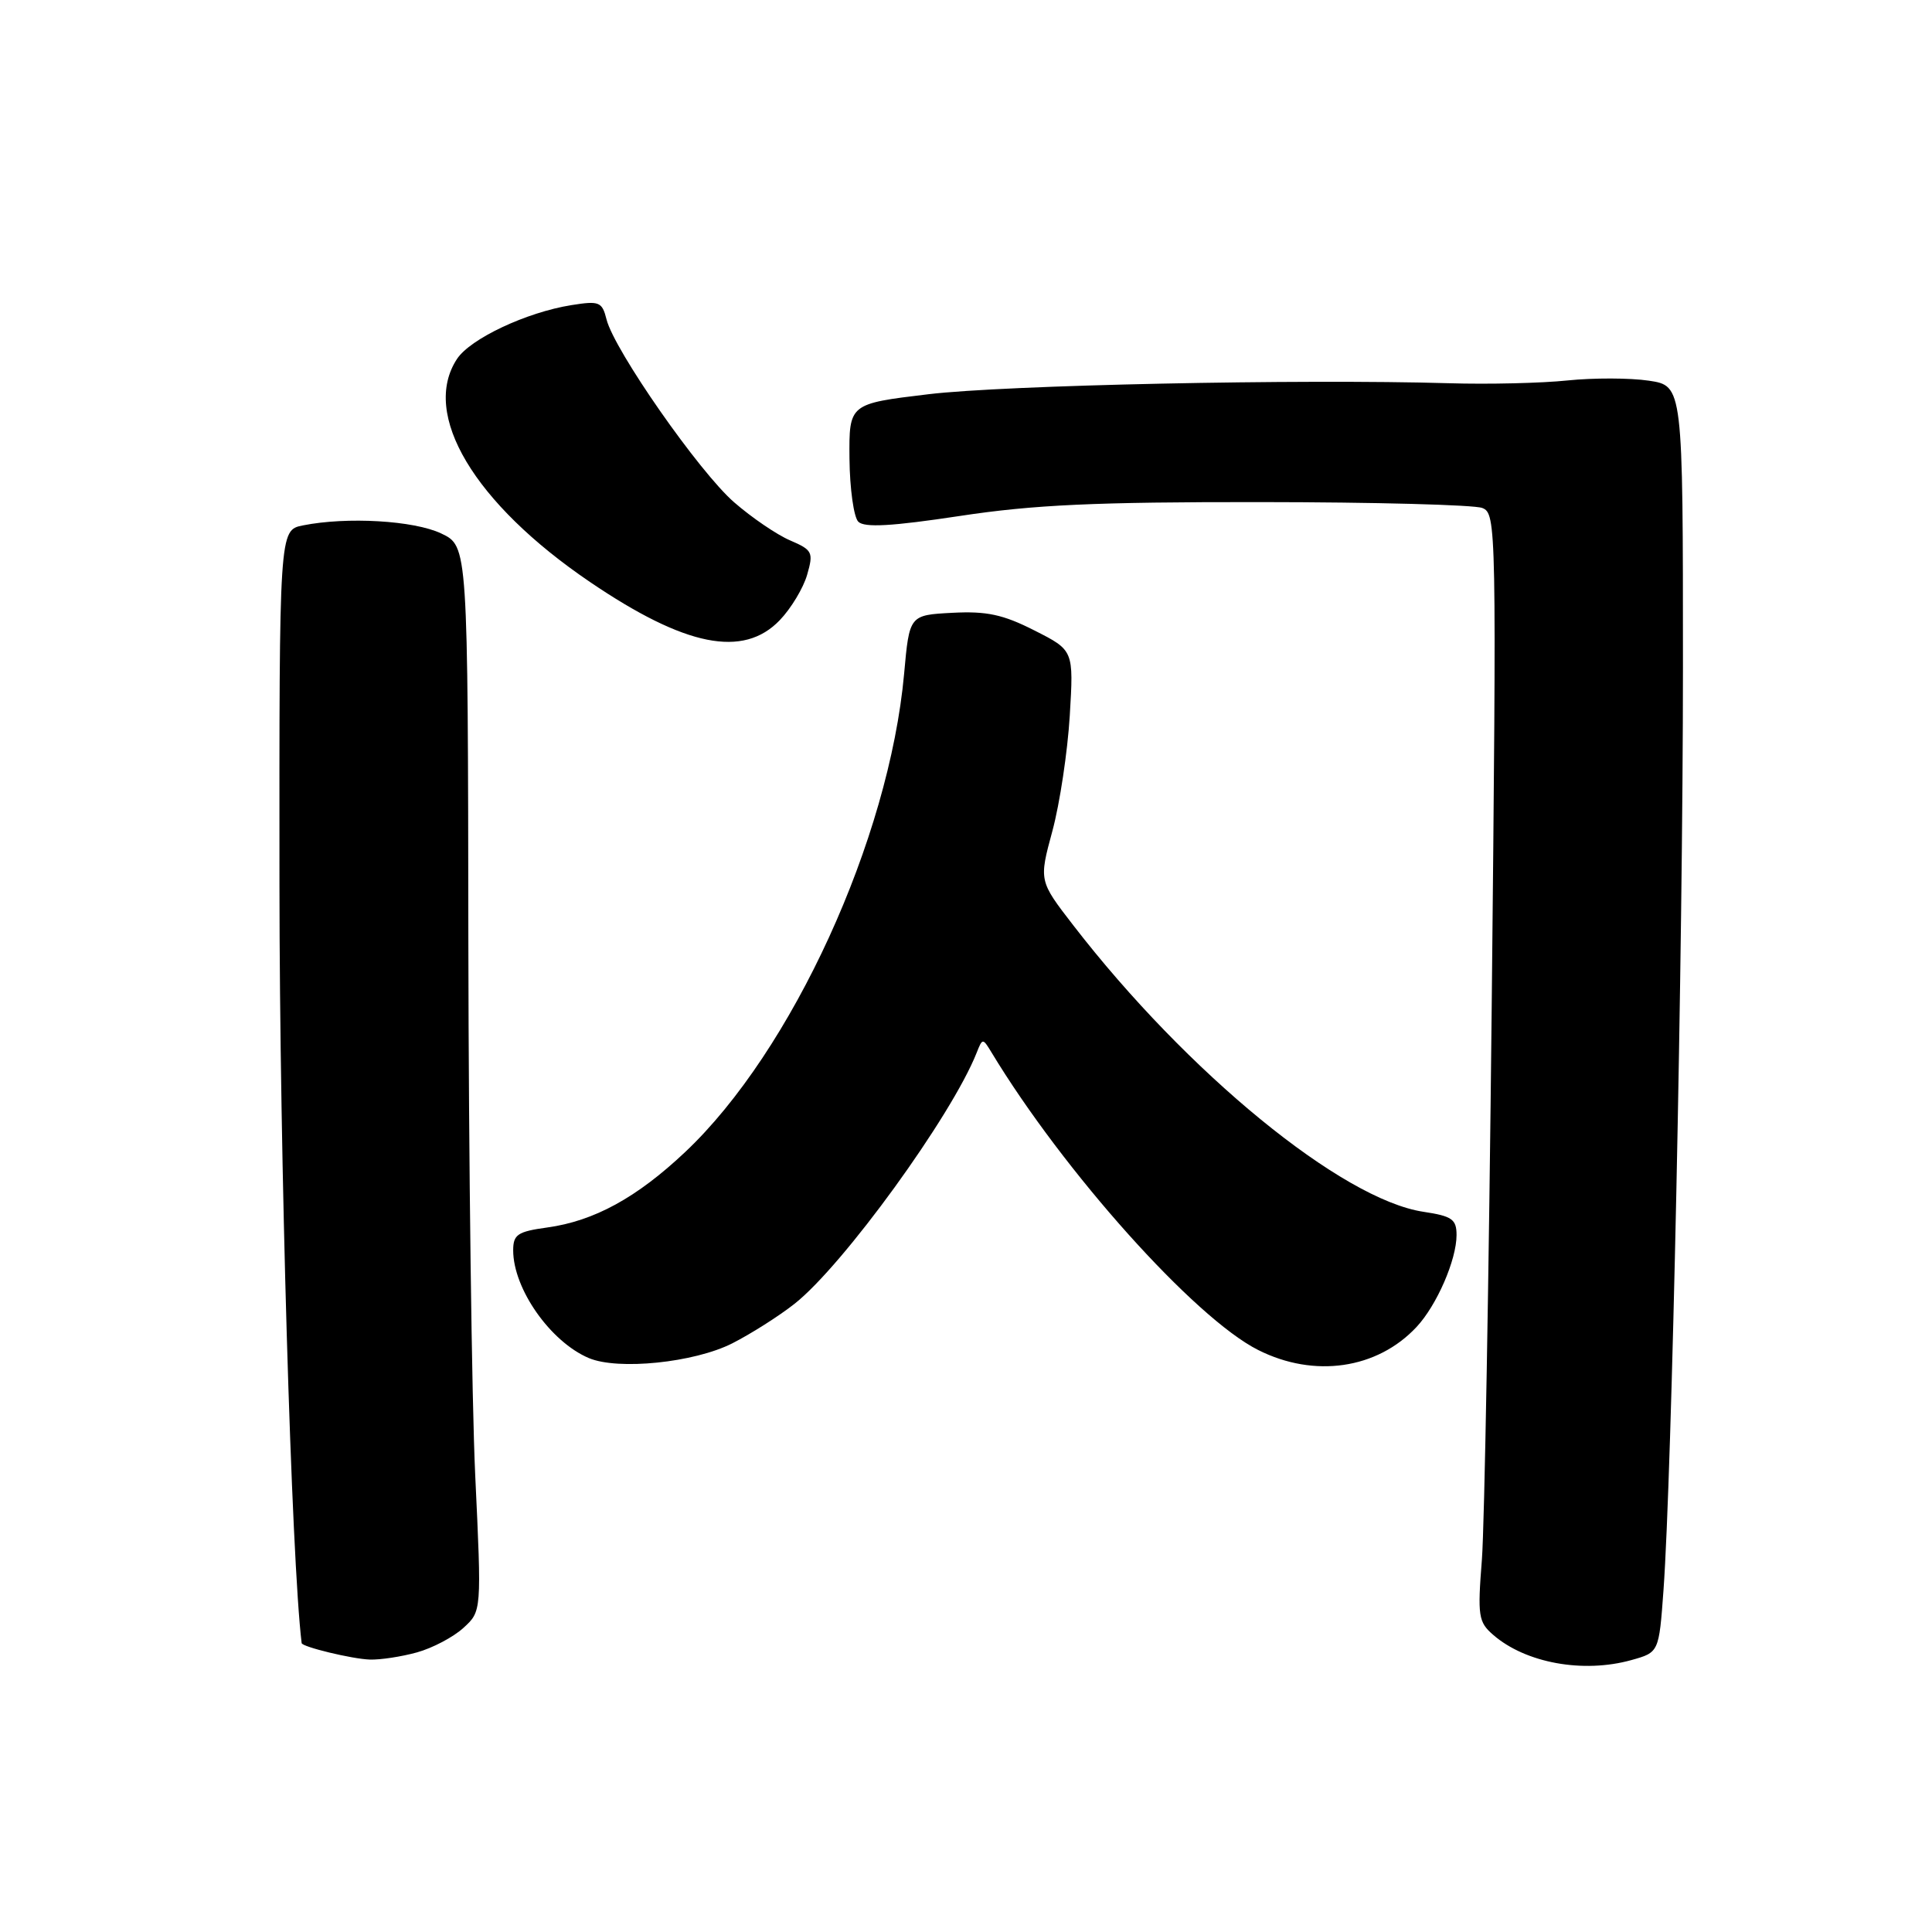 <?xml version="1.0" encoding="UTF-8" standalone="no"?>
<!DOCTYPE svg PUBLIC "-//W3C//DTD SVG 1.1//EN" "http://www.w3.org/Graphics/SVG/1.1/DTD/svg11.dtd" >
<svg xmlns="http://www.w3.org/2000/svg" xmlns:xlink="http://www.w3.org/1999/xlink" version="1.1" viewBox="0 0 256 256">
 <g >
 <path fill="currentColor"
d=" M 216.16 219.97 C 219.82 218.95 219.82 218.95 220.42 210.73 C 221.53 195.35 223.00 125.84 223.00 88.41 C 223.00 51.12 223.00 51.12 218.47 50.44 C 215.98 50.07 211.14 50.06 207.72 50.41 C 204.30 50.77 197.22 50.94 192.00 50.78 C 172.25 50.20 133.10 51.02 123.00 52.24 C 112.50 53.50 112.50 53.50 112.56 60.76 C 112.60 64.76 113.13 68.53 113.73 69.13 C 114.54 69.94 118.18 69.73 127.17 68.37 C 136.98 66.88 145.12 66.51 167.00 66.53 C 182.12 66.54 195.36 66.89 196.41 67.31 C 198.28 68.04 198.31 69.64 197.66 133.28 C 197.29 169.15 196.70 202.16 196.36 206.64 C 195.77 214.15 195.89 214.93 197.87 216.64 C 202.16 220.36 209.77 221.75 216.16 219.97 Z  M 55.25 218.95 C 57.31 218.38 60.08 216.92 61.41 215.70 C 63.82 213.50 63.82 213.50 62.97 195.50 C 62.51 185.60 62.10 153.85 62.06 124.94 C 62.00 72.37 62.00 72.37 58.47 70.69 C 54.86 68.97 45.98 68.45 40.13 69.62 C 37.00 70.25 37.00 70.25 37.03 117.37 C 37.05 153.35 38.61 206.57 39.97 217.72 C 40.03 218.22 46.68 219.83 49.00 219.90 C 50.38 219.95 53.19 219.52 55.25 218.95 Z  M 97.03 178.00 C 99.49 176.75 103.20 174.40 105.28 172.76 C 111.71 167.70 126.10 147.86 129.41 139.50 C 130.18 137.55 130.22 137.54 131.35 139.40 C 140.92 155.24 158.30 174.65 166.71 178.88 C 174.15 182.63 182.49 181.41 187.70 175.83 C 190.38 172.96 193.00 166.94 193.00 163.65 C 193.00 161.56 192.40 161.14 188.62 160.57 C 177.83 158.95 157.34 142.19 142.21 122.60 C 137.66 116.71 137.66 116.71 139.45 110.10 C 140.43 106.47 141.46 99.60 141.75 94.83 C 142.27 86.17 142.27 86.17 137.07 83.54 C 132.92 81.43 130.74 80.96 126.19 81.20 C 120.50 81.50 120.50 81.50 119.80 89.28 C 117.81 111.19 104.95 139.29 90.80 152.64 C 84.38 158.70 78.71 161.80 72.50 162.65 C 68.59 163.19 68.00 163.58 68.00 165.68 C 68.00 170.77 72.93 177.79 78.02 179.95 C 81.90 181.59 91.98 180.56 97.03 178.00 Z  M 103.33 82.17 C 104.82 80.62 106.45 77.91 106.95 76.16 C 107.81 73.18 107.66 72.88 104.68 71.60 C 102.93 70.85 99.60 68.58 97.28 66.56 C 92.66 62.55 81.39 46.40 80.37 42.33 C 79.78 39.99 79.42 39.84 75.72 40.43 C 69.75 41.38 62.30 44.89 60.55 47.57 C 55.76 54.87 62.80 66.68 78.18 77.12 C 90.79 85.68 98.49 87.23 103.33 82.17 Z "/>
</g>
</svg>
